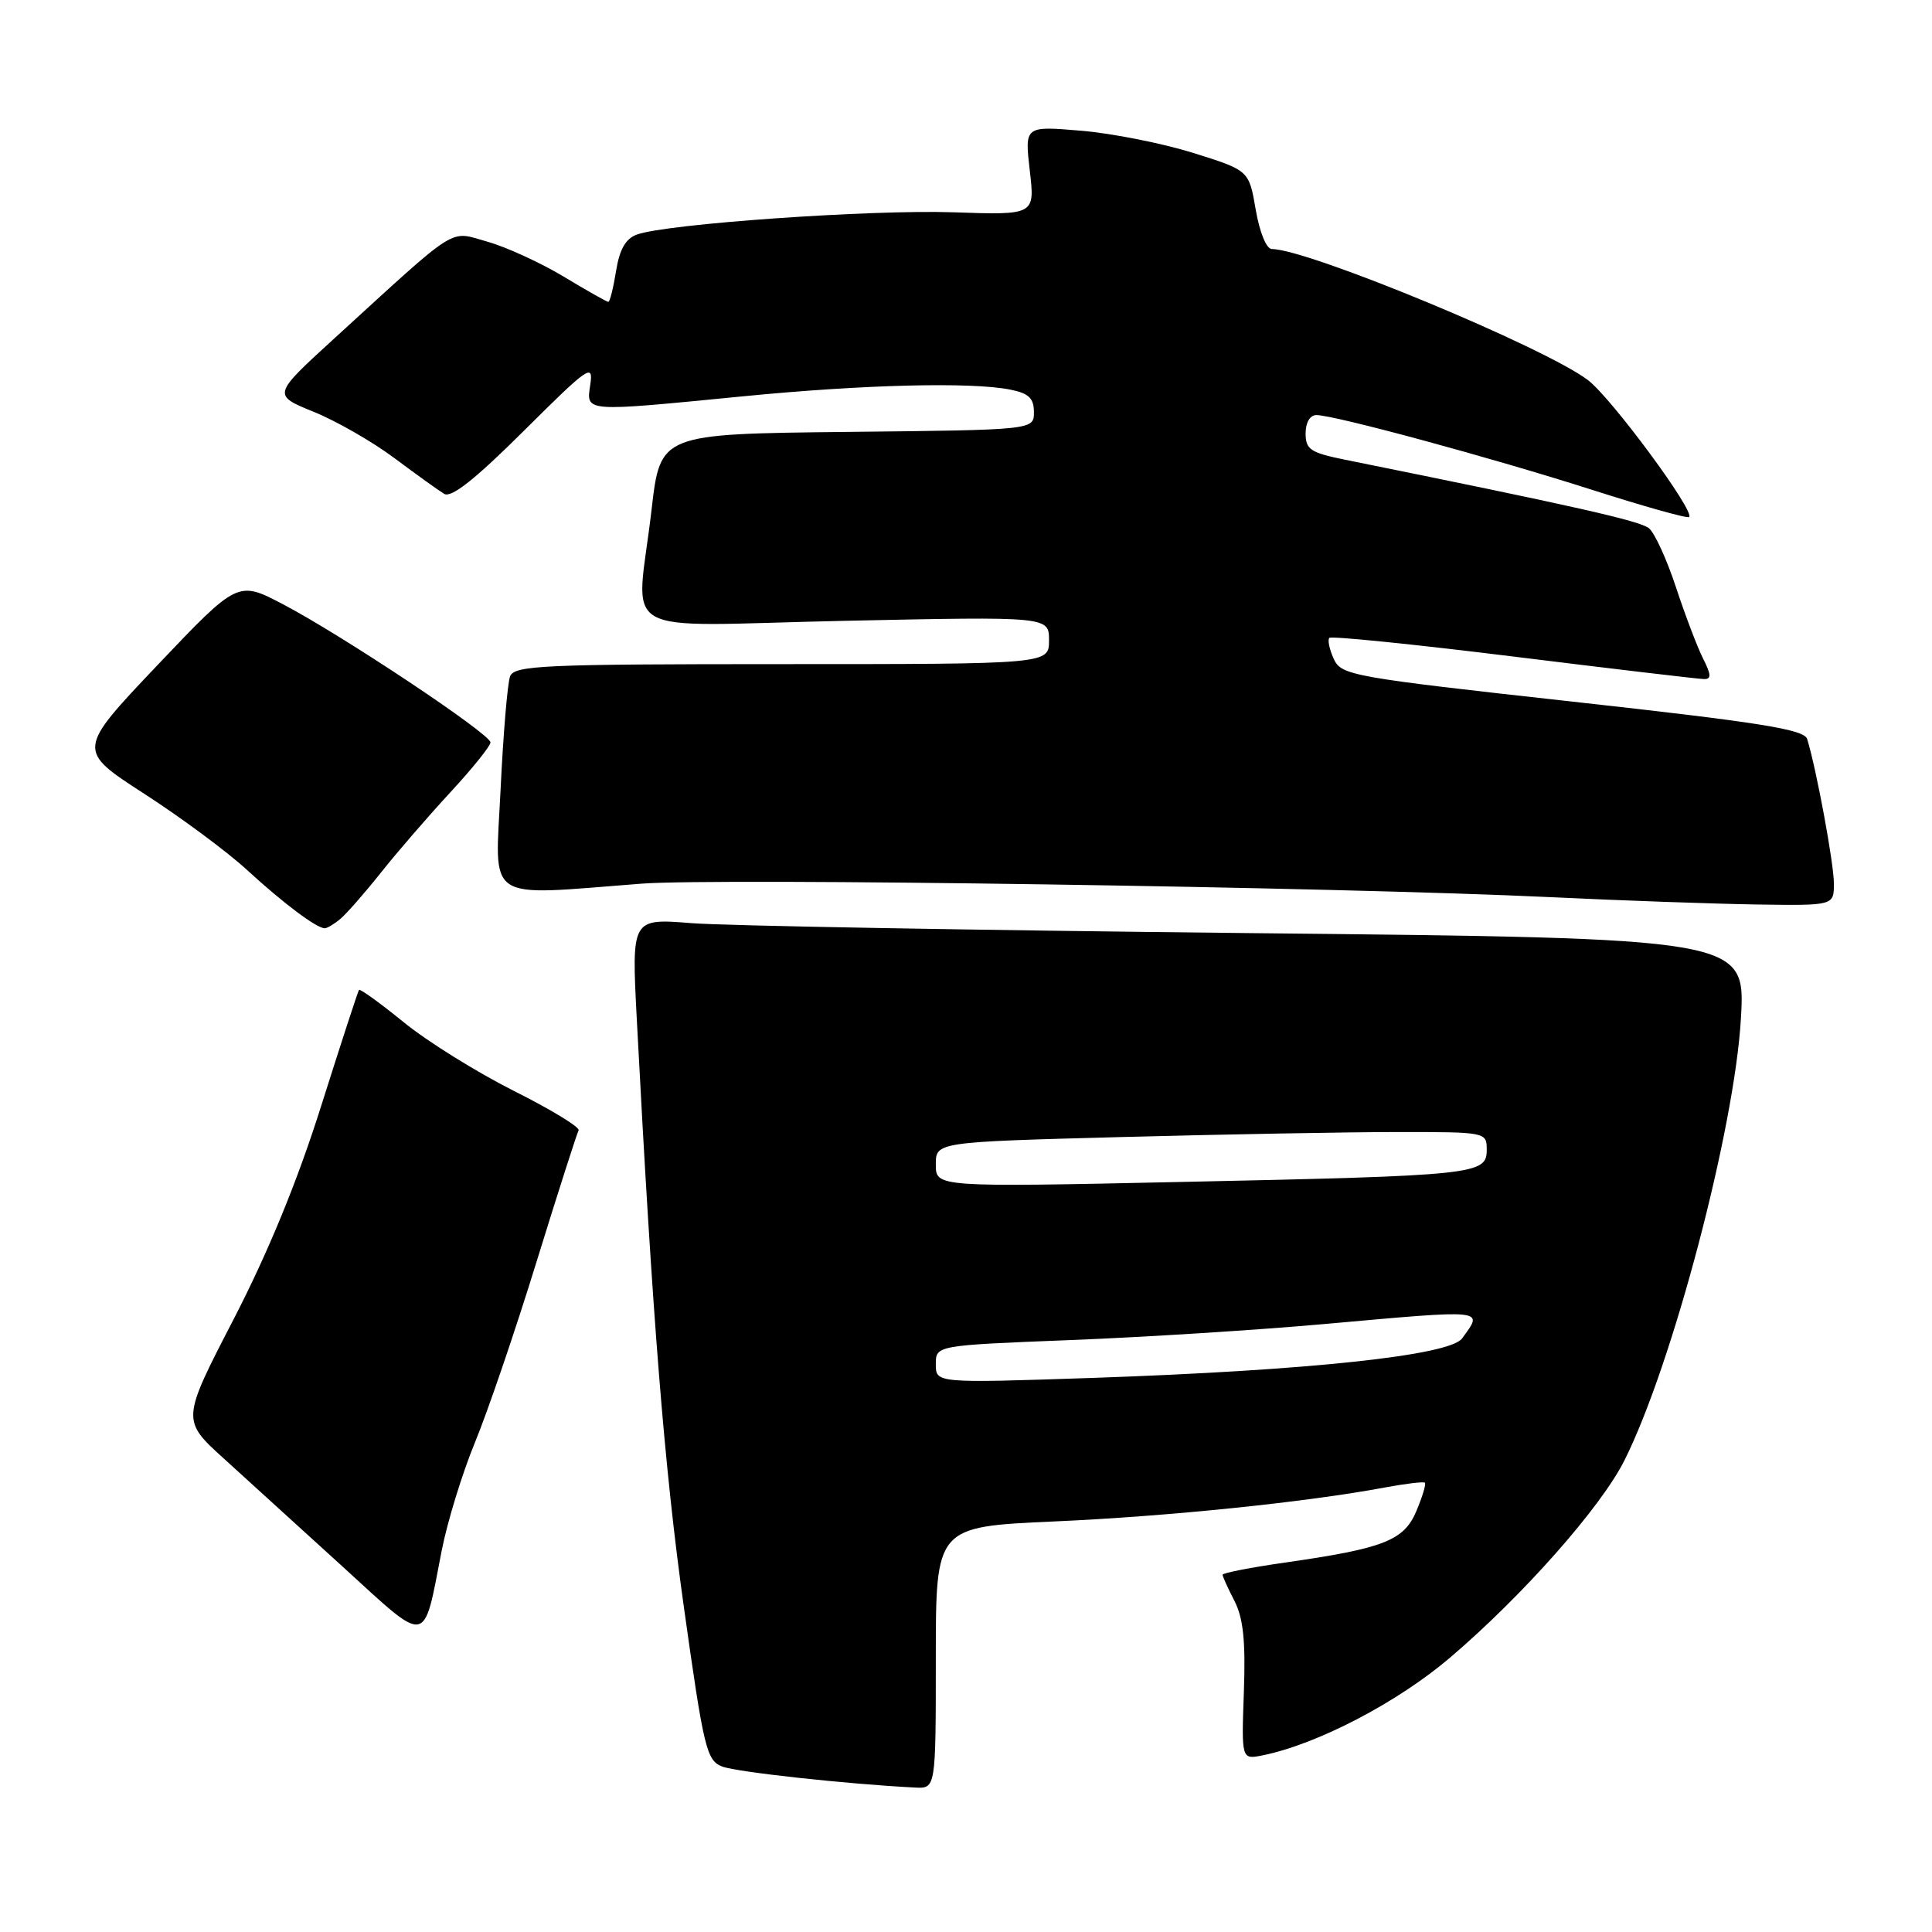<?xml version="1.0" encoding="UTF-8" standalone="no"?>
<!DOCTYPE svg PUBLIC "-//W3C//DTD SVG 1.1//EN" "http://www.w3.org/Graphics/SVG/1.1/DTD/svg11.dtd" >
<svg xmlns="http://www.w3.org/2000/svg" xmlns:xlink="http://www.w3.org/1999/xlink" version="1.1" viewBox="0 0 256 256">
 <g >
 <path fill="currentColor"
d=" M 124.00 219.65 C 124.00 202.30 124.00 202.30 139.67 201.60 C 154.77 200.93 173.08 199.05 183.50 197.10 C 186.25 196.59 188.64 196.30 188.81 196.47 C 188.98 196.64 188.48 198.32 187.69 200.19 C 186.05 204.13 183.39 205.17 170.25 207.05 C 165.71 207.70 162.00 208.43 162.00 208.66 C 162.00 208.90 162.71 210.46 163.57 212.13 C 164.74 214.40 165.06 217.45 164.82 224.16 C 164.50 233.15 164.50 233.15 167.27 232.60 C 174.53 231.14 185.17 225.59 192.17 219.62 C 201.84 211.37 212.14 199.71 215.25 193.50 C 221.60 180.84 229.84 149.56 230.68 134.96 C 231.29 124.32 231.29 124.32 165.39 123.64 C 129.15 123.26 95.94 122.67 91.59 122.32 C 83.68 121.69 83.68 121.69 84.38 135.09 C 86.46 174.80 88.04 194.57 90.61 212.90 C 93.26 231.79 93.62 233.28 95.71 234.08 C 97.64 234.81 112.30 236.41 121.25 236.86 C 124.00 237.00 124.00 237.00 124.00 219.65 Z  M 58.52 205.50 C 59.27 201.65 61.26 195.19 62.93 191.14 C 64.60 187.10 68.29 176.30 71.11 167.14 C 73.94 157.99 76.44 150.18 76.67 149.78 C 76.89 149.38 73.04 147.03 68.11 144.56 C 63.18 142.08 56.59 137.98 53.48 135.44 C 50.37 132.91 47.71 130.99 47.57 131.17 C 47.43 131.35 45.18 138.25 42.57 146.50 C 39.40 156.55 35.55 165.90 30.94 174.84 C 24.04 188.18 24.04 188.18 29.74 193.34 C 32.87 196.18 39.95 202.62 45.47 207.65 C 56.87 218.06 56.05 218.19 58.52 205.50 Z  M 45.11 121.75 C 45.93 121.06 48.35 118.30 50.48 115.62 C 52.61 112.93 56.75 108.15 59.68 104.98 C 62.60 101.82 65.00 98.84 64.99 98.37 C 64.98 97.25 45.30 84.15 37.50 80.07 C 31.51 76.93 31.51 76.93 20.84 88.16 C 10.18 99.40 10.18 99.40 19.10 105.17 C 24.01 108.34 30.16 112.90 32.76 115.30 C 37.54 119.69 41.95 123.00 43.03 123.00 C 43.35 123.00 44.29 122.44 45.11 121.75 Z  M 243.00 117.07 C 243.00 114.42 240.68 101.88 239.46 97.93 C 239.07 96.65 233.33 95.73 208.37 92.97 C 178.99 89.72 177.72 89.49 176.72 87.29 C 176.15 86.02 175.89 84.78 176.15 84.52 C 176.41 84.26 187.40 85.37 200.56 87.00 C 213.73 88.63 225.07 89.97 225.78 89.98 C 226.78 90.00 226.76 89.42 225.66 87.25 C 224.90 85.74 223.29 81.50 222.08 77.83 C 220.87 74.15 219.26 70.63 218.50 70.00 C 217.32 69.02 208.63 67.06 178.25 60.92 C 173.65 59.99 173.00 59.56 173.00 57.43 C 173.00 55.99 173.58 55.00 174.43 55.00 C 176.82 55.00 197.72 60.67 210.97 64.91 C 217.82 67.10 223.61 68.73 223.82 68.51 C 224.60 67.73 213.52 52.74 210.43 50.38 C 204.74 46.04 173.30 33.00 168.53 33.00 C 167.81 33.00 166.91 30.80 166.39 27.79 C 165.50 22.58 165.50 22.58 158.10 20.26 C 154.02 18.99 147.33 17.66 143.23 17.32 C 135.77 16.69 135.77 16.69 136.45 22.59 C 137.14 28.50 137.14 28.50 126.32 28.13 C 115.39 27.76 88.28 29.66 84.39 31.08 C 82.90 31.62 82.09 33.04 81.63 35.92 C 81.27 38.16 80.81 40.00 80.61 40.00 C 80.41 40.00 77.73 38.49 74.67 36.64 C 71.60 34.80 67.06 32.72 64.57 32.02 C 59.42 30.58 61.02 29.57 44.29 44.85 C 36.09 52.34 36.09 52.34 41.57 54.57 C 44.58 55.79 49.40 58.56 52.27 60.71 C 55.15 62.86 58.11 64.99 58.86 65.44 C 59.80 66.01 62.98 63.49 69.44 57.06 C 77.96 48.58 78.64 48.10 78.22 50.93 C 77.68 54.65 77.11 54.60 98.50 52.51 C 114.42 50.95 128.72 50.59 133.88 51.63 C 136.31 52.11 137.00 52.77 137.00 54.61 C 137.00 56.97 137.00 56.97 112.25 57.23 C 87.50 57.50 87.50 57.50 86.34 67.50 C 84.33 84.91 80.89 82.92 112.00 82.26 C 139.00 81.69 139.00 81.69 139.00 84.85 C 139.00 88.00 139.00 88.00 103.61 88.00 C 71.94 88.00 68.15 88.17 67.59 89.62 C 67.25 90.50 66.68 97.25 66.33 104.62 C 65.60 119.80 63.95 118.70 85.00 117.09 C 95.14 116.31 177.23 117.53 205.50 118.88 C 214.85 119.33 227.11 119.76 232.75 119.85 C 243.00 120.00 243.00 120.00 243.00 117.07 Z  M 124.00 180.77 C 124.00 178.27 124.00 178.27 141.75 177.57 C 151.51 177.19 166.70 176.23 175.50 175.44 C 197.16 173.50 196.59 173.44 193.73 177.35 C 192.08 179.61 173.36 181.60 144.75 182.58 C 124.00 183.28 124.00 183.28 124.00 180.77 Z  M 124.00 154.31 C 124.00 151.32 124.00 151.32 148.75 150.66 C 162.36 150.30 178.79 150.00 185.25 150.00 C 196.95 150.00 197.00 150.01 197.00 152.37 C 197.00 155.63 195.59 155.78 156.75 156.61 C 124.00 157.31 124.00 157.31 124.00 154.31 Z "/>
</g>
</svg>